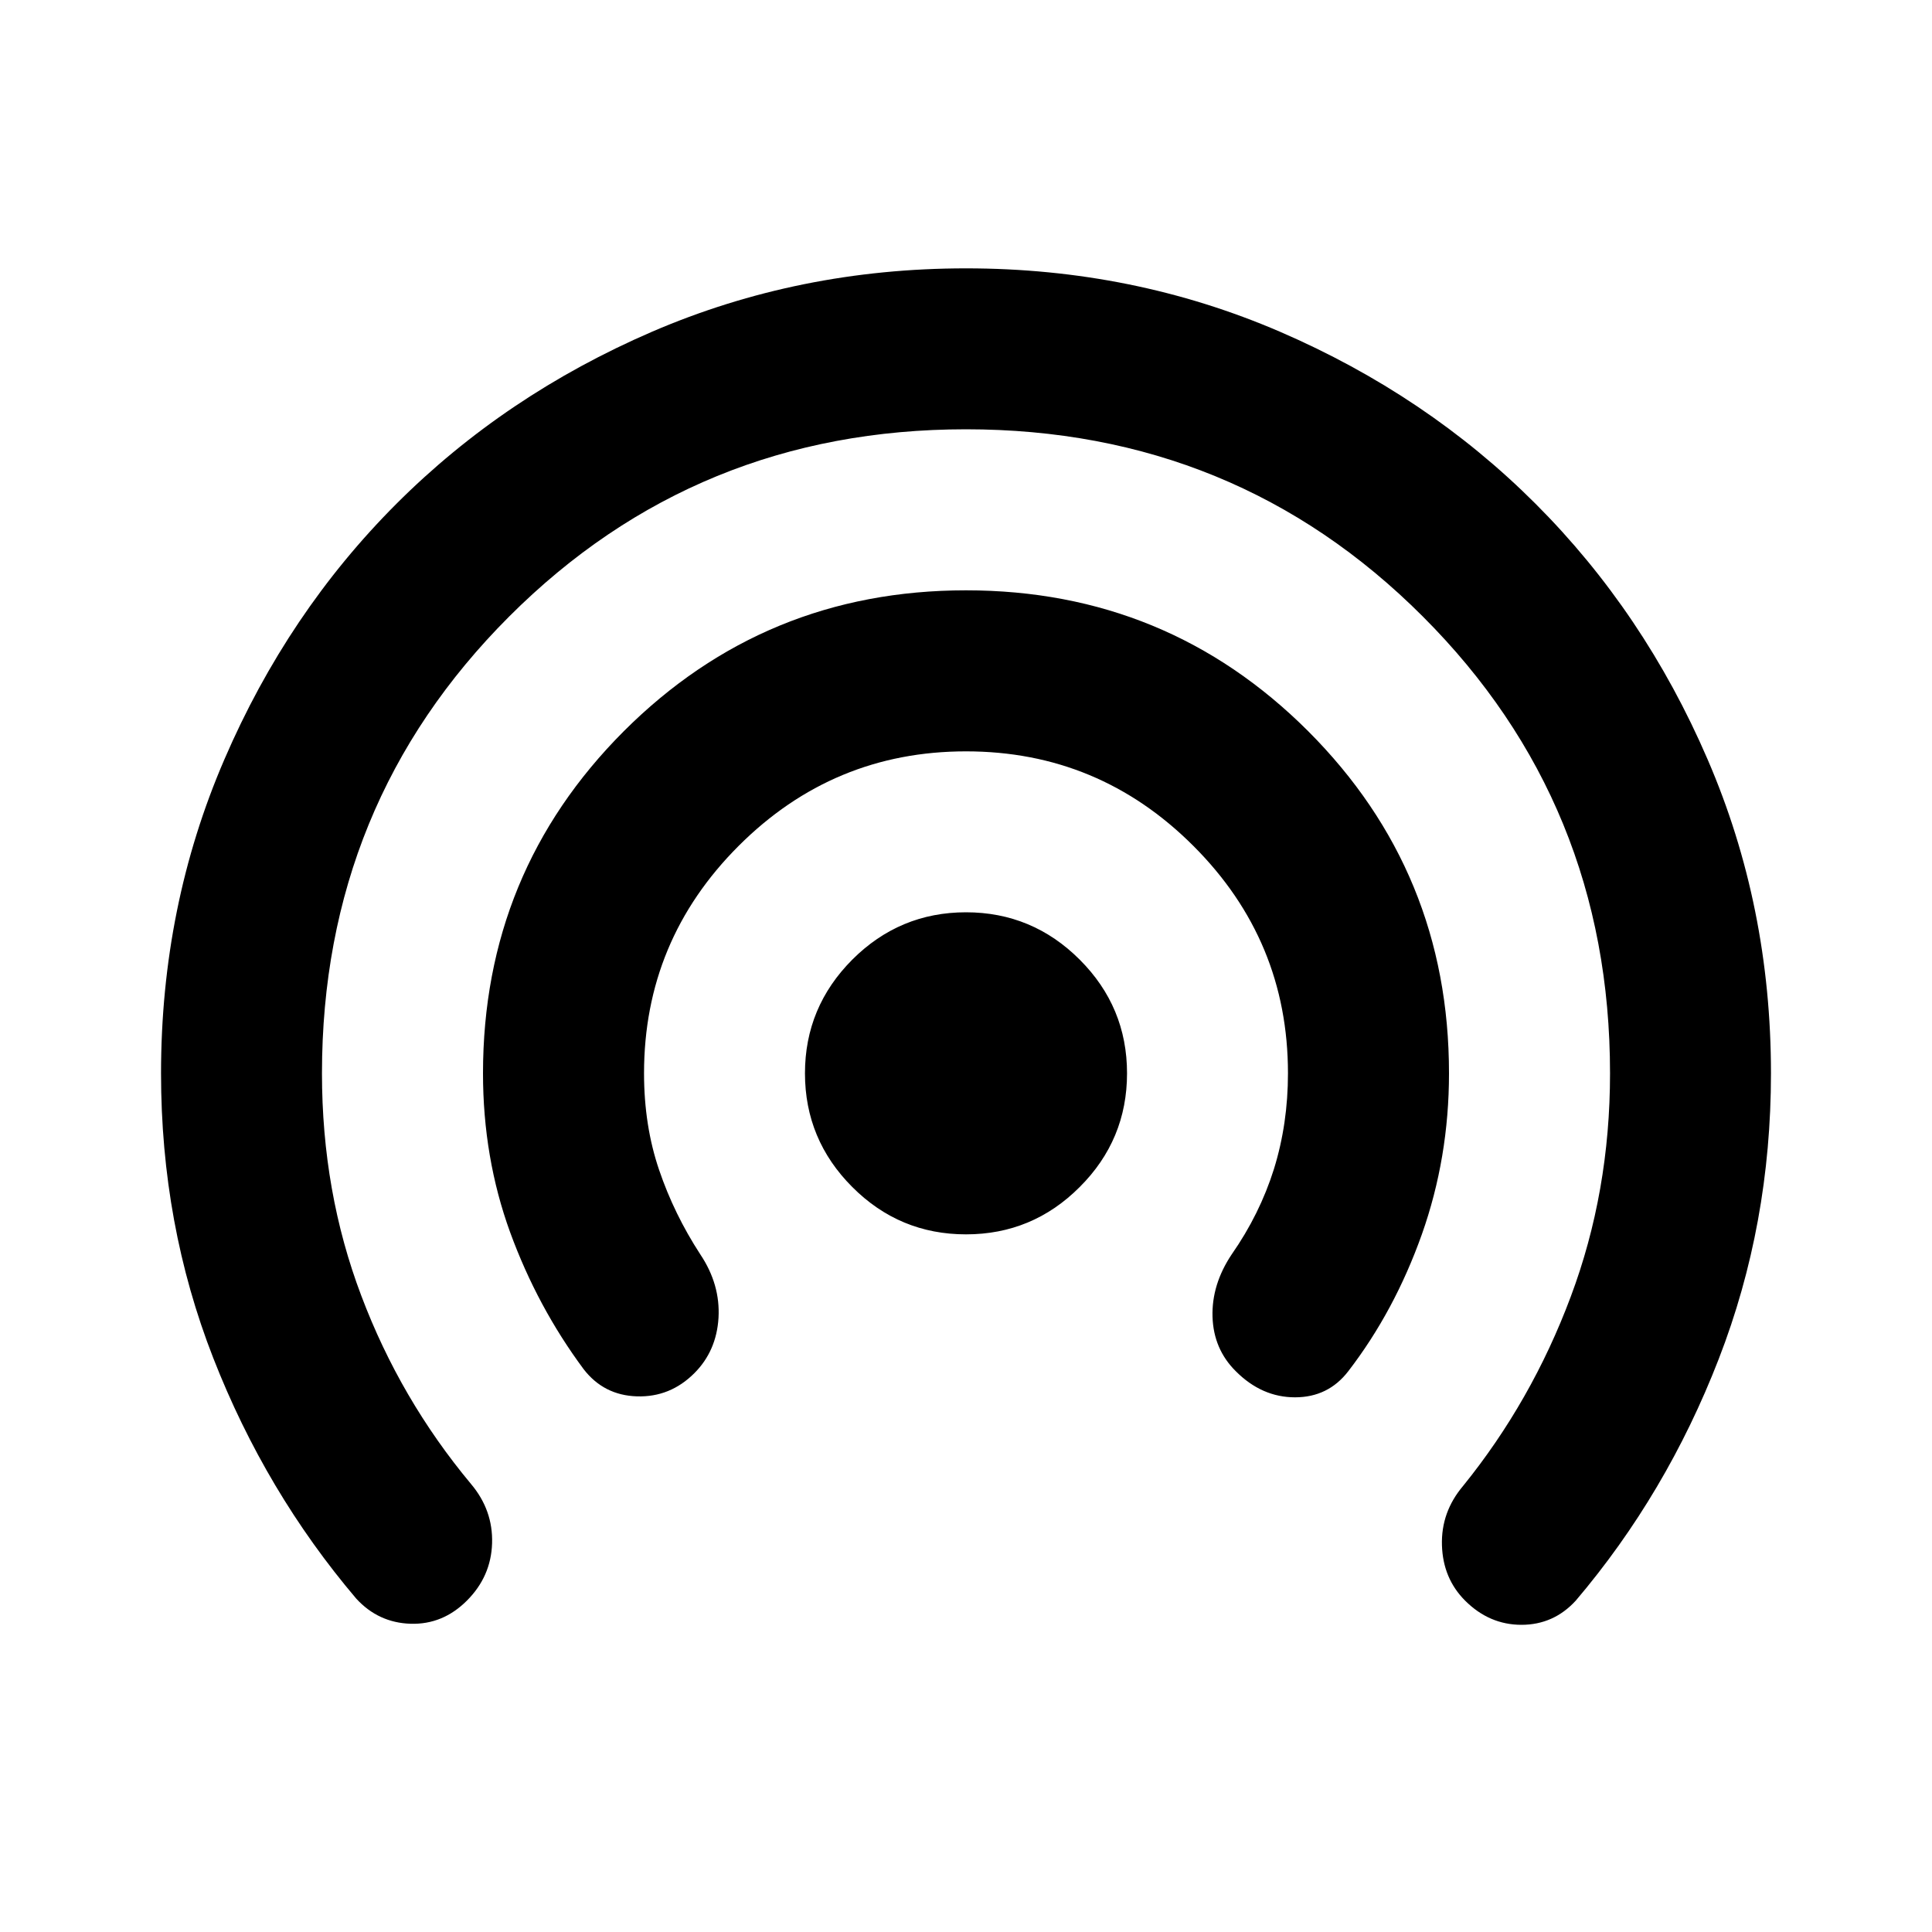 <svg width="20" height="20" viewBox="0 0 20 20" fill="none" xmlns="http://www.w3.org/2000/svg">
<mask id="mask0_1_7907" style="mask-type:alpha" maskUnits="userSpaceOnUse" x="0" y="0" width="20" height="20">
<rect width="20" height="20" fill="#D9D9D9"/>
</mask>
<g mask="url(#mask0_1_7907)">
<path d="M10 12.778C9.542 12.778 9.149 12.615 8.823 12.288C8.497 11.962 8.333 11.569 8.333 11.111C8.333 10.653 8.497 10.261 8.823 9.934C9.149 9.608 9.542 9.444 10 9.444C10.458 9.444 10.851 9.608 11.177 9.934C11.504 10.261 11.667 10.653 11.667 11.111C11.667 11.569 11.504 11.962 11.177 12.288C10.851 12.615 10.458 12.778 10 12.778ZM6.042 14.174C5.722 13.743 5.469 13.271 5.281 12.757C5.094 12.243 5 11.694 5 11.111C5 9.722 5.486 8.542 6.458 7.569C7.431 6.597 8.611 6.111 10 6.111C11.389 6.111 12.569 6.597 13.542 7.569C14.514 8.542 15 9.722 15 11.111C15 11.694 14.906 12.25 14.719 12.778C14.531 13.306 14.278 13.778 13.958 14.194C13.819 14.375 13.635 14.465 13.406 14.465C13.177 14.465 12.972 14.375 12.792 14.194C12.639 14.042 12.559 13.854 12.552 13.632C12.545 13.41 12.611 13.194 12.75 12.986C12.944 12.708 13.09 12.413 13.188 12.101C13.285 11.788 13.333 11.458 13.333 11.111C13.333 10.194 13.007 9.41 12.354 8.757C11.701 8.104 10.917 7.778 10 7.778C9.083 7.778 8.299 8.104 7.646 8.757C6.993 9.41 6.667 10.194 6.667 11.111C6.667 11.472 6.719 11.806 6.823 12.111C6.927 12.417 7.069 12.708 7.25 12.986C7.389 13.194 7.451 13.413 7.438 13.642C7.424 13.872 7.34 14.063 7.188 14.215C7.021 14.382 6.823 14.462 6.594 14.455C6.365 14.448 6.181 14.354 6.042 14.174ZM3.688 16.549C3.063 15.813 2.569 14.983 2.208 14.059C1.847 13.136 1.667 12.153 1.667 11.111C1.667 9.958 1.885 8.875 2.323 7.861C2.76 6.847 3.354 5.965 4.104 5.215C4.854 4.465 5.736 3.872 6.75 3.434C7.764 2.997 8.847 2.778 10 2.778C11.153 2.778 12.236 2.997 13.25 3.434C14.264 3.872 15.146 4.465 15.896 5.215C16.646 5.965 17.24 6.847 17.677 7.861C18.115 8.875 18.333 9.958 18.333 11.111C18.333 12.153 18.153 13.139 17.792 14.069C17.431 15 16.938 15.833 16.312 16.57C16.16 16.736 15.972 16.82 15.75 16.82C15.528 16.82 15.333 16.736 15.167 16.57C15.014 16.417 14.934 16.226 14.927 15.997C14.92 15.767 14.993 15.563 15.146 15.382C15.618 14.799 15.99 14.146 16.26 13.424C16.531 12.701 16.667 11.931 16.667 11.111C16.667 9.25 16.021 7.674 14.729 6.382C13.438 5.09 11.861 4.444 10 4.444C8.139 4.444 6.563 5.09 5.271 6.382C3.979 7.674 3.333 9.25 3.333 11.111C3.333 11.931 3.469 12.698 3.74 13.413C4.01 14.129 4.389 14.778 4.875 15.361C5.028 15.542 5.101 15.747 5.094 15.976C5.087 16.205 5 16.403 4.833 16.57C4.667 16.736 4.472 16.816 4.25 16.809C4.028 16.802 3.84 16.715 3.688 16.549Z" fill="currentColor"/>
</g>
</svg>

